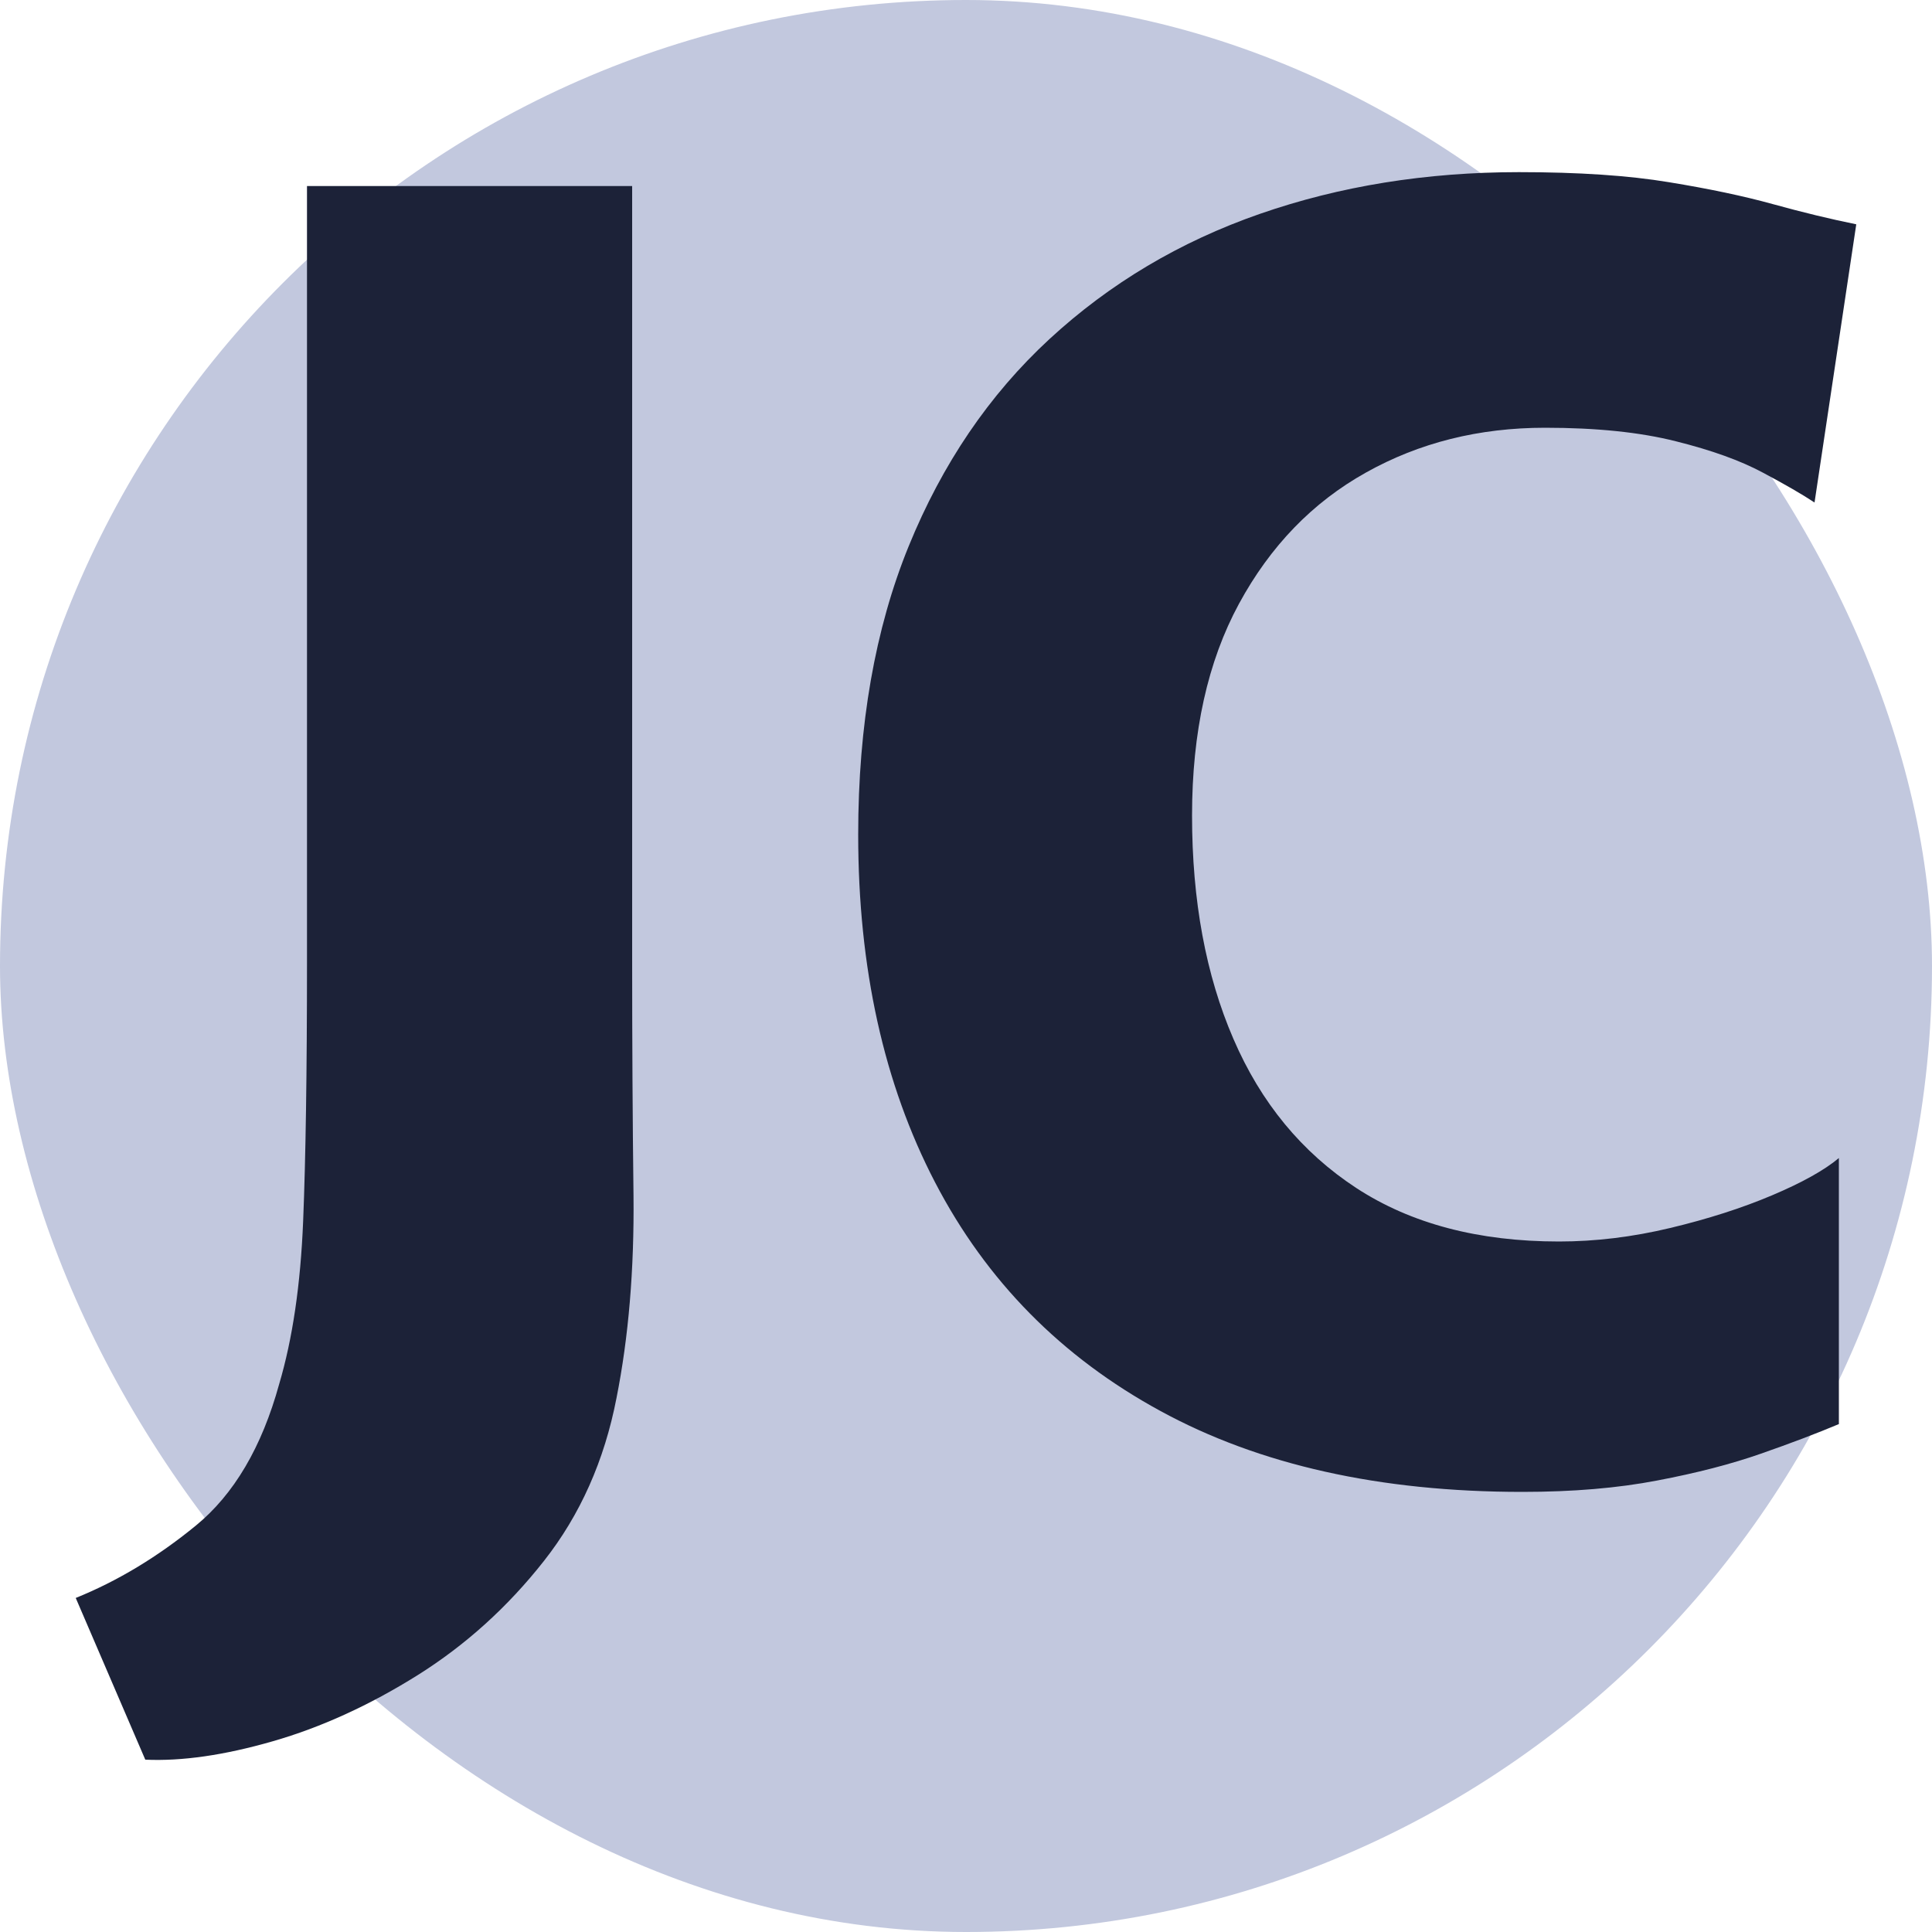 <svg xmlns="http://www.w3.org/2000/svg" width="256" height="256" viewBox="0 0 100 100"><rect width="100" height="100" rx="50" fill="#c2c8de"></rect><path fill="#1c2238" d="M7.52 91.08L7.52 91.08L3.92 82.71Q7.16 81.40 10.13 78.97Q13.10 76.54 14.45 71.64L14.45 71.64Q15.49 68.13 15.69 63.22Q15.89 58.32 15.89 49.77L15.89 49.77L15.89 9.63L32.72 9.63L32.72 49.59Q32.72 56.11 32.79 61.87Q32.85 67.63 31.91 72.36L31.91 72.36Q30.97 77.22 28.15 80.80Q25.34 84.37 21.61 86.71Q17.87 89.05 14.11 90.13Q10.36 91.21 7.52 91.08ZM44.42 43.20L44.42 43.20Q44.42 34.69 47.03 28.28Q49.64 21.87 54.32 17.55Q59 13.23 65.21 11.07Q71.42 8.91 78.62 8.91L78.62 8.91Q83.25 8.91 86.38 9.43Q89.51 9.94 91.78 10.57Q94.06 11.20 96.08 11.61L96.08 11.61L93.92 26.01Q92.97 25.38 91.24 24.46Q89.51 23.53 86.74 22.84Q83.97 22.14 79.97 22.14L79.97 22.14Q74.84 22.14 70.70 24.46Q66.56 26.77 64.13 31.25Q61.70 35.73 61.70 42.21L61.70 42.21Q61.70 48.82 63.84 53.77Q65.97 58.72 70.20 61.49Q74.44 64.26 80.69 64.26L80.69 64.26Q83.53 64.26 86.45 63.56Q89.38 62.86 91.72 61.87Q94.06 60.88 95.18 59.94L95.18 59.94L95.18 73.71Q93.47 74.43 91.15 75.24Q88.84 76.05 85.78 76.63Q82.72 77.22 78.80 77.22L78.80 77.22Q67.73 77.22 60.06 73.03Q52.38 68.85 48.40 61.20Q44.42 53.55 44.42 43.20Z"></path></svg>